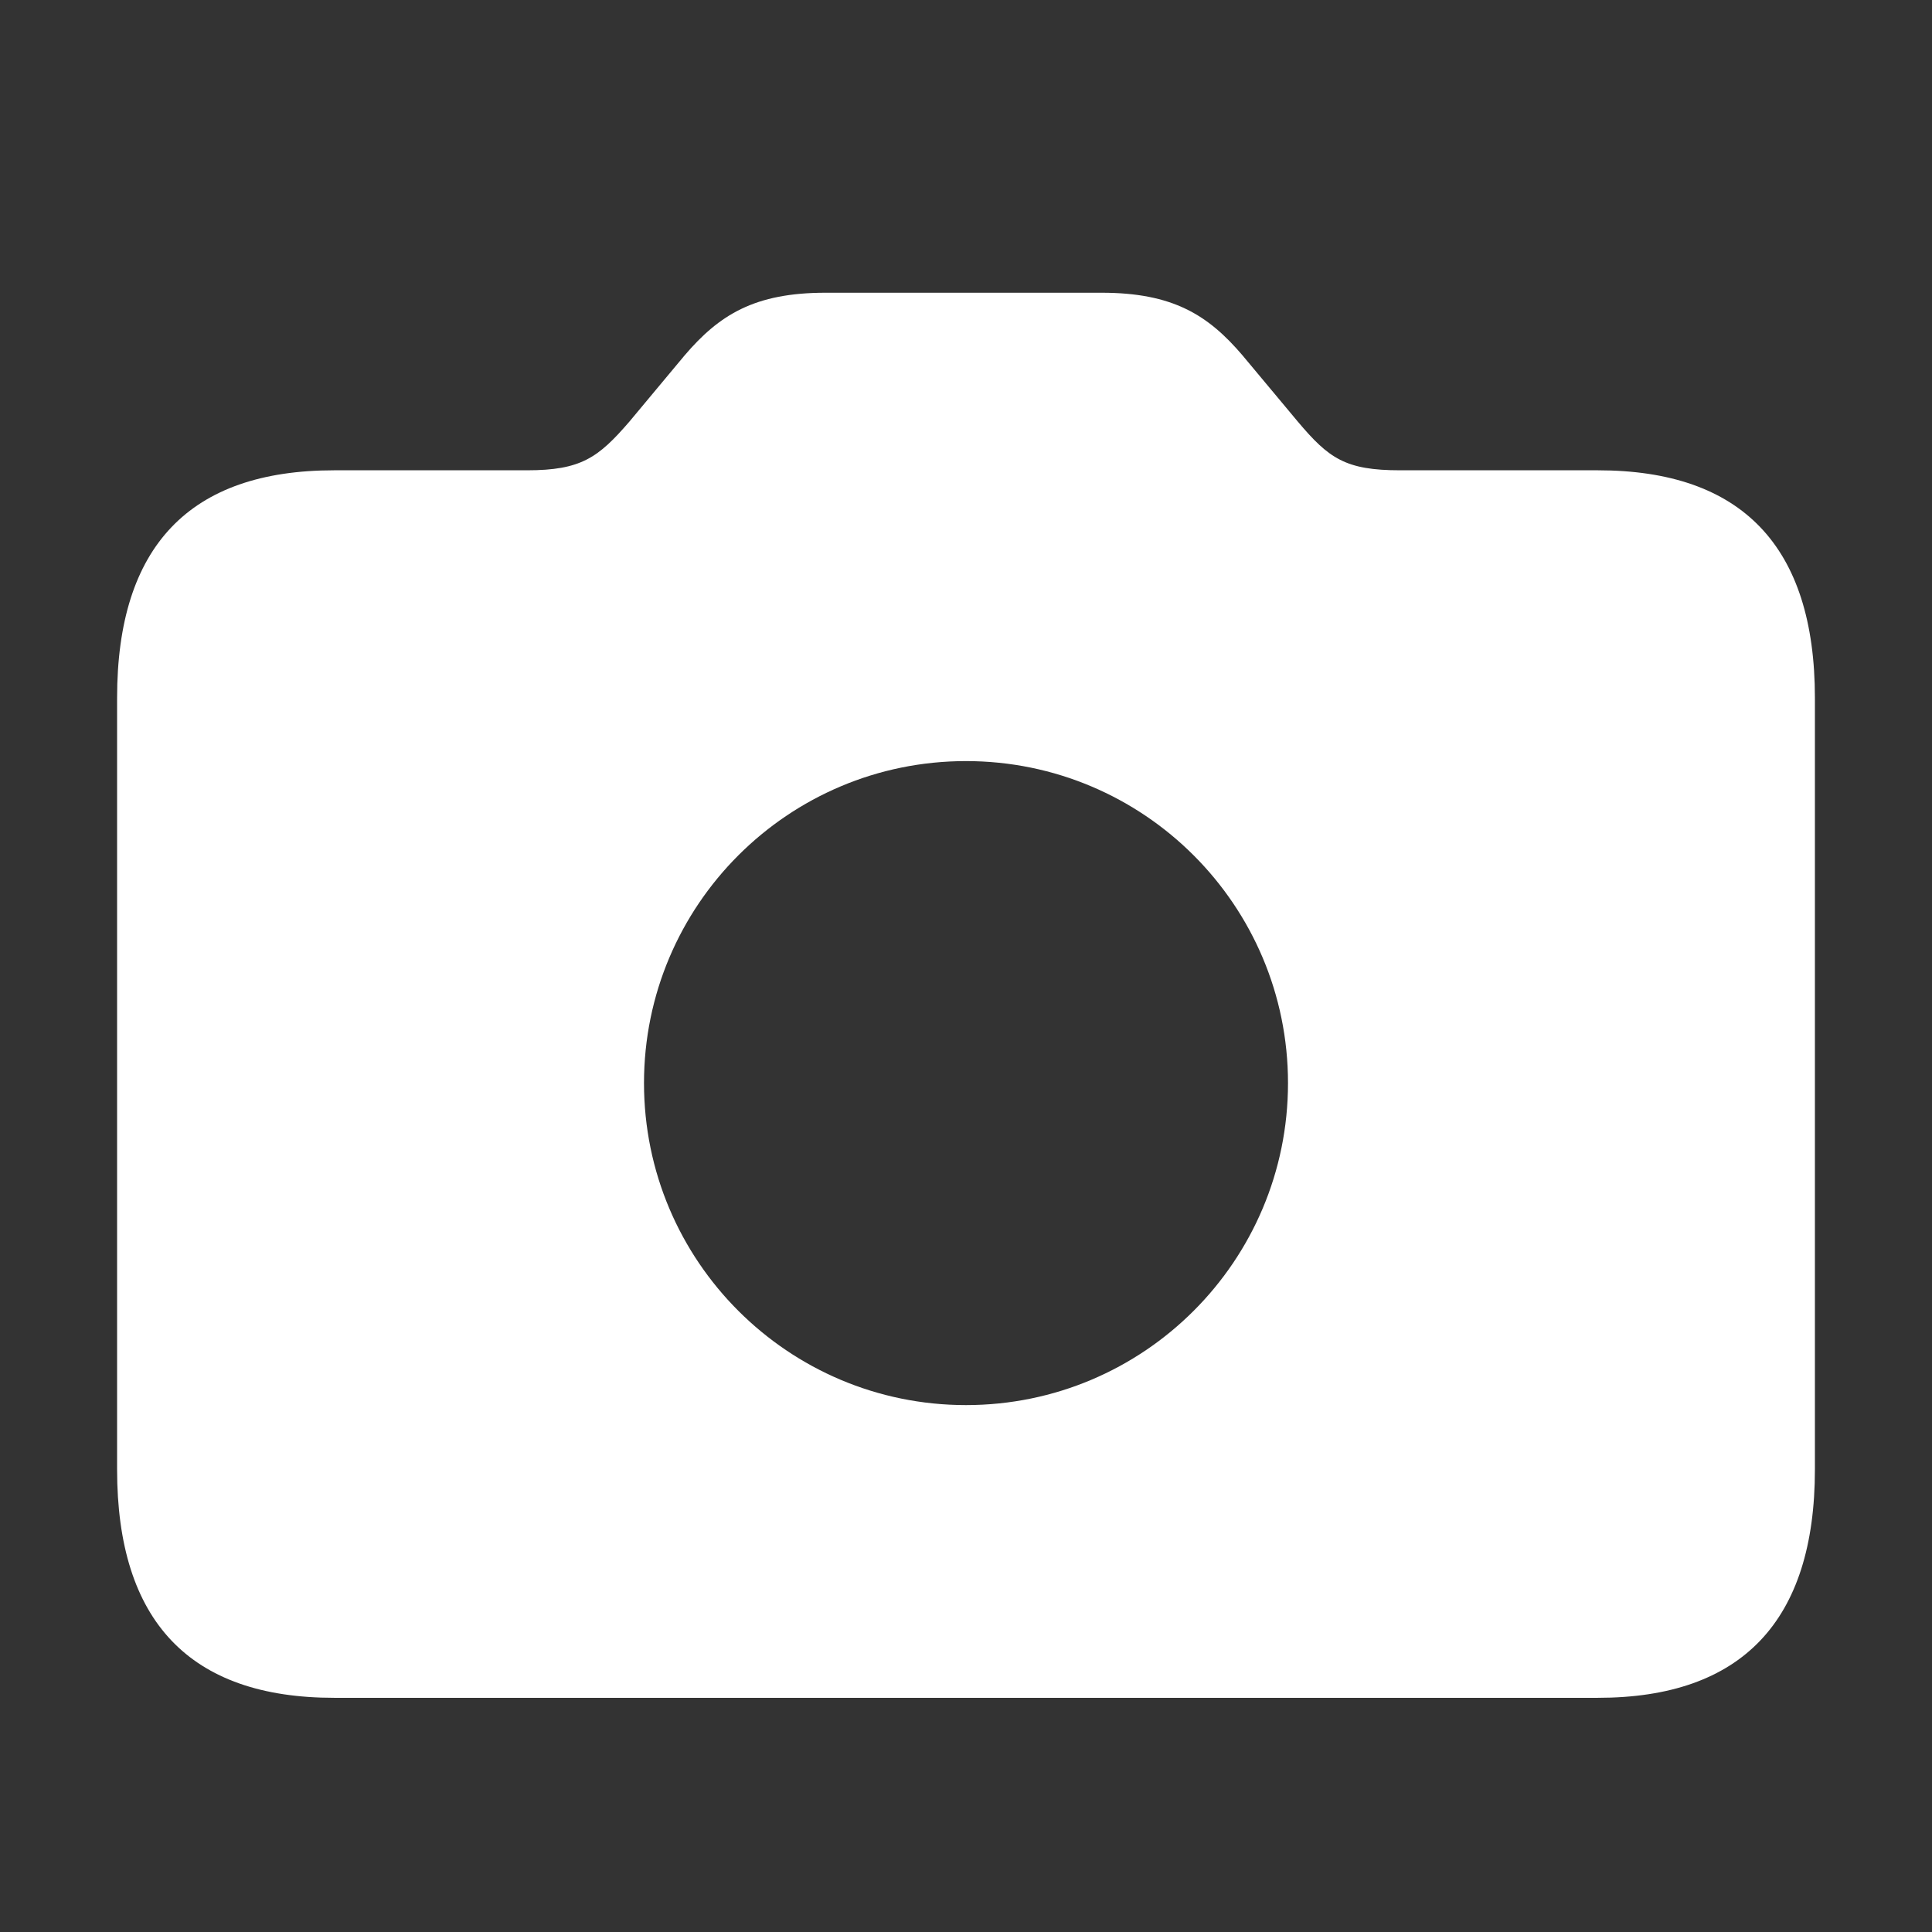 <svg width="33" height="33" viewBox="0 0 33 33" fill="none" xmlns="http://www.w3.org/2000/svg">
<rect x="0" y="0" width="33" height="33" fill="#333333" stroke="none"/>
<path fill-rule="evenodd" clip-rule="evenodd" d="M31 25.099C31 27.691 29.748 29 27.292 29H5.708C3.24 29 2 27.691 2 25.099V11.922C2 9.329 3.24 8.033 5.708 8.033H9.002C9.923 8.033 10.218 7.819 10.75 7.202L11.694 6.07C12.285 5.378 12.887 5 14.103 5H18.814C20.03 5 20.633 5.378 21.223 6.07L22.168 7.202C22.699 7.832 22.983 8.033 23.915 8.033H27.292C29.748 8.033 31 9.329 31 11.922V25.099ZM16.5 24C19.538 24 22 21.538 22 18.5C22 15.462 19.538 13 16.5 13C13.462 13 11 15.462 11 18.5C11 21.538 13.462 24 16.5 24Z" fill="white"/>
</svg>
